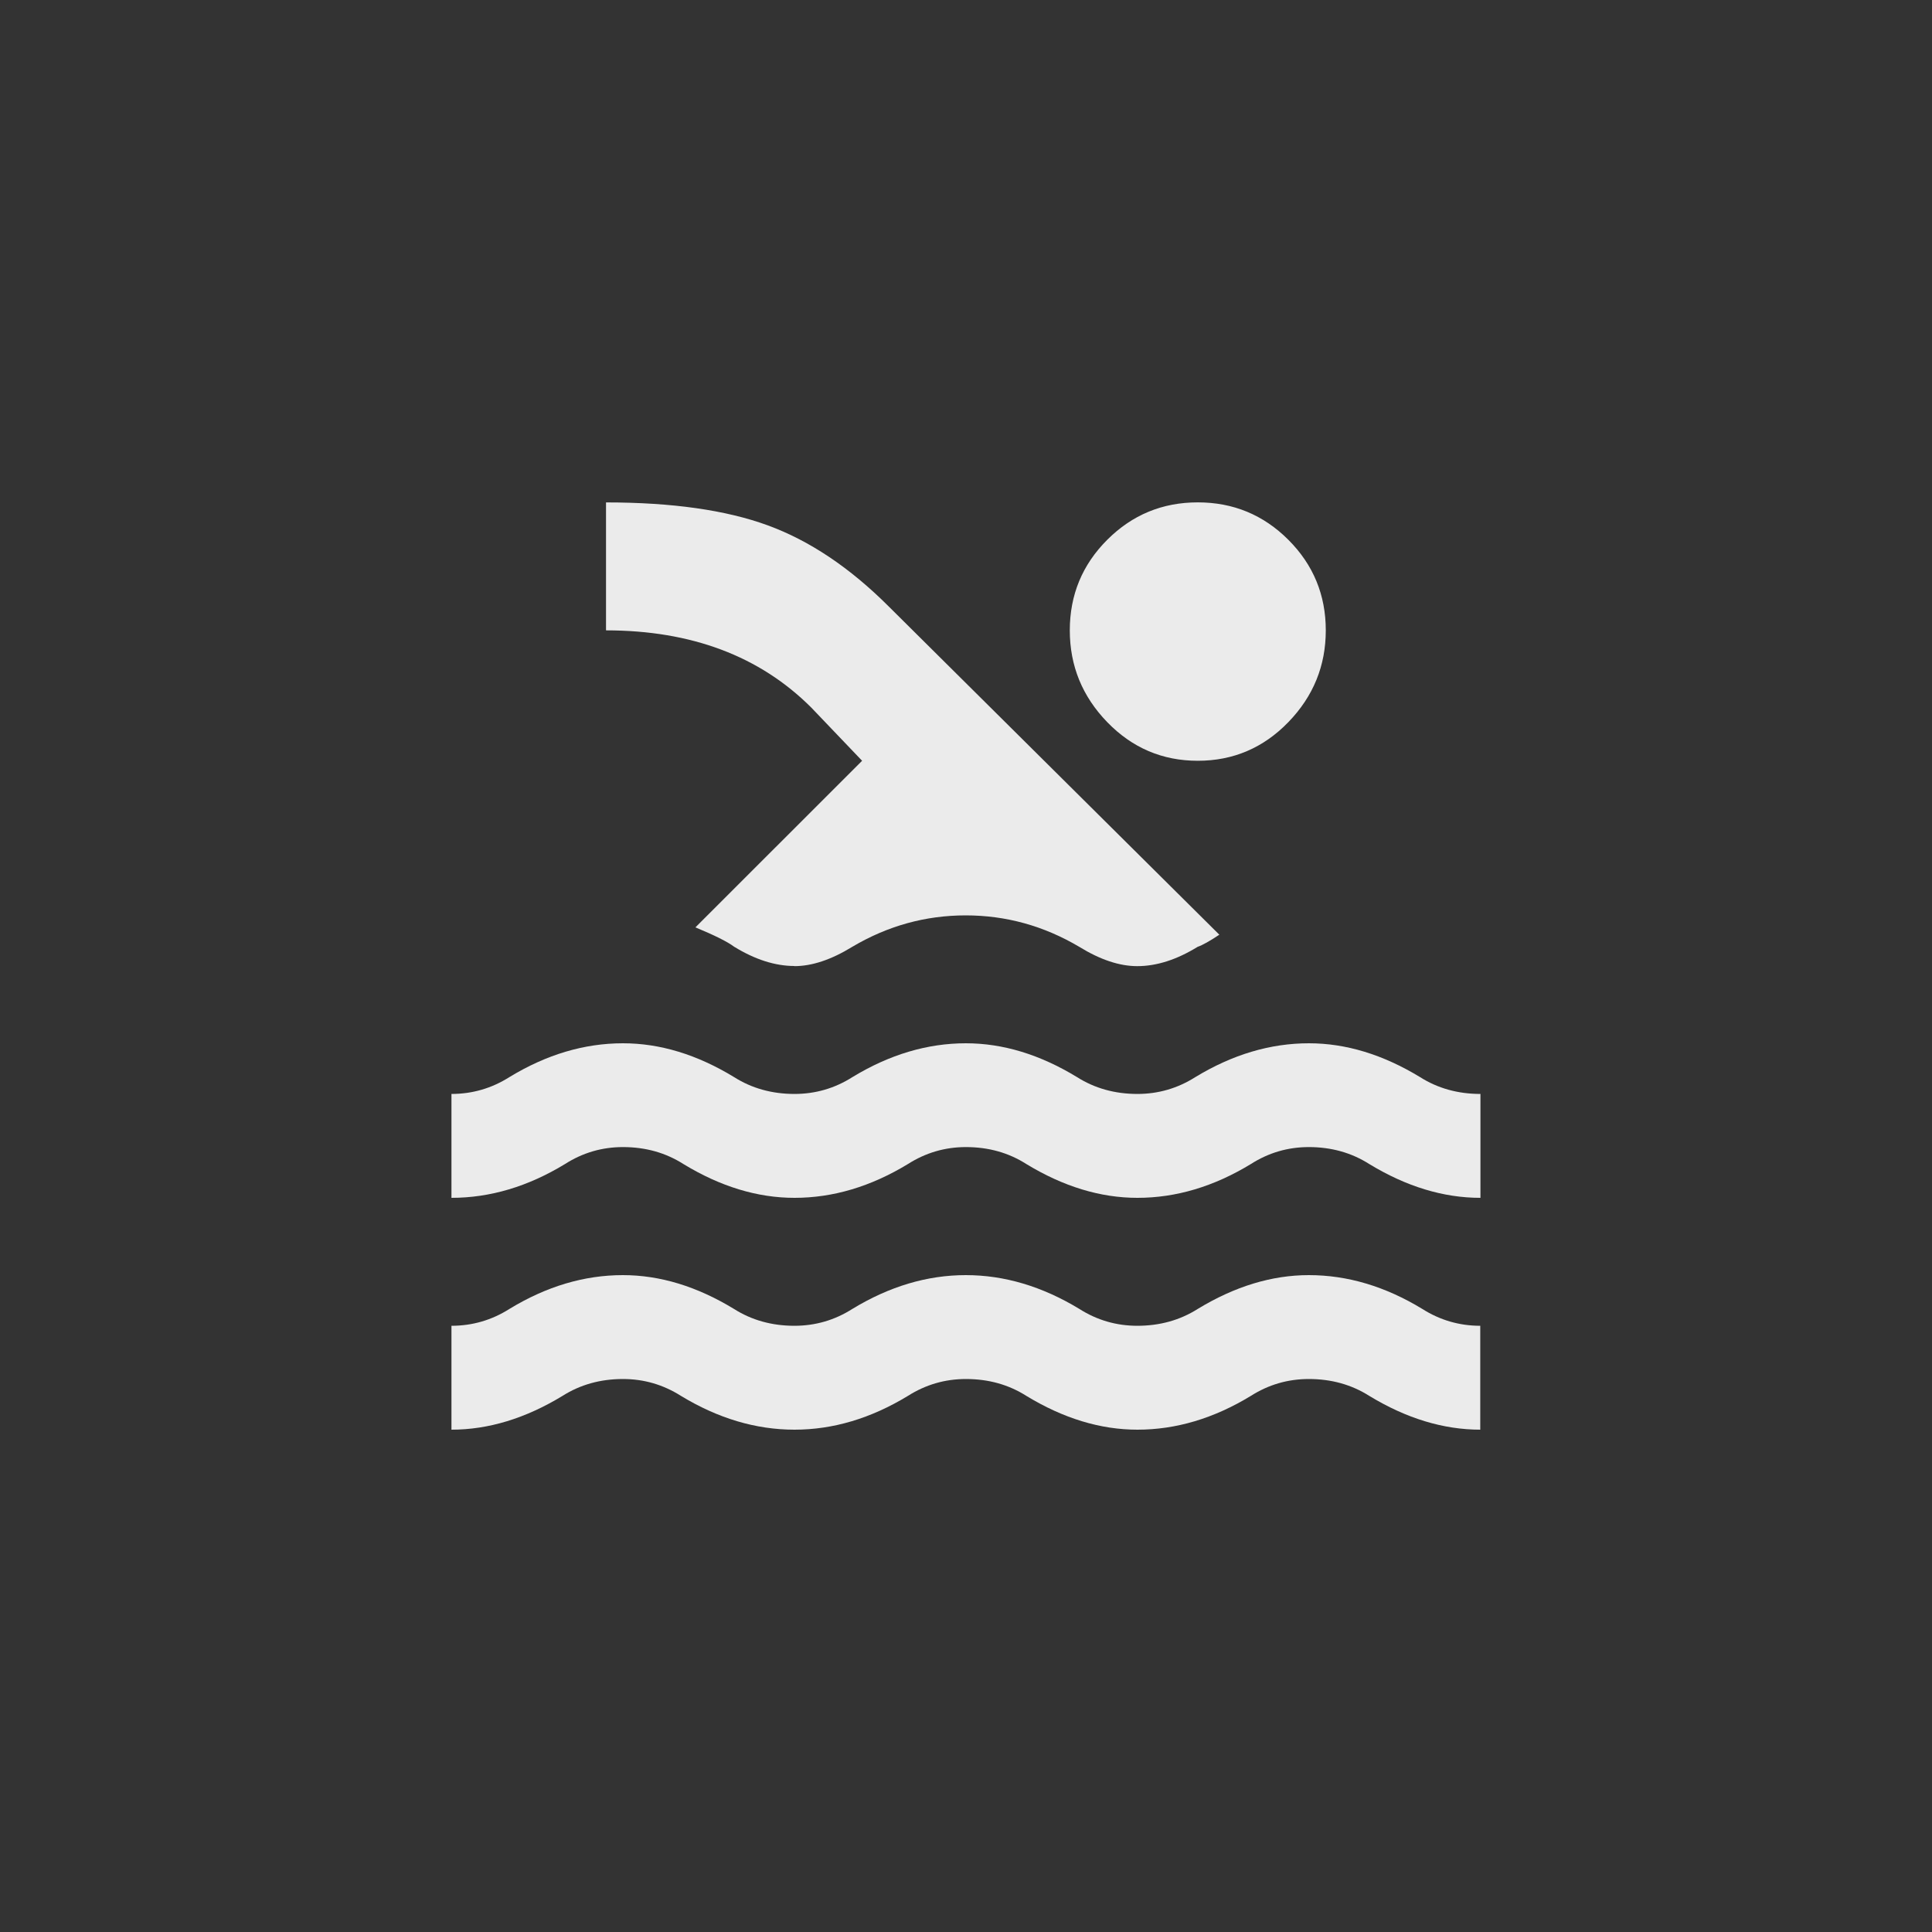 <!-- Generated by IcoMoon.io -->
<svg version="1.1" xmlns="http://www.w3.org/2000/svg" width="40" height="40" viewBox="0 0 40 40">
<rect x="0" y="0" width="40" height="40" fill="#333333" stroke="none"/>
<title>mt-pool</title>
<path fill="#ebebeb" d="M22.149 13.051q0-1.1 0.775-1.875t1.875-0.775 1.875 0.775 0.775 1.875-0.775 1.9-1.875 0.8-1.875-0.8-0.775-1.9zM16.449 20q-0.6 0-1.251-0.4-0.2-0.151-0.8-0.4l3.451-3.449-1.051-1.1q-1.6-1.6-4.251-1.6v-2.649q2.051 0 3.349 0.475t2.5 1.675l6.849 6.8q-0.3 0.2-0.449 0.251-0.649 0.4-1.251 0.4-0.551 0-1.2-0.4-1.1-0.651-2.351-0.651t-2.349 0.651q-0.651 0.4-1.2 0.4zM30.649 24.8q-1.149 0-2.3-0.7-0.551-0.351-1.251-0.351-0.651 0-1.2 0.351-1.149 0.7-2.349 0.7-1.149 0-2.3-0.7-0.549-0.351-1.251-0.351-0.649 0-1.2 0.351-1.151 0.7-2.349 0.7-1.151 0-2.3-0.7-0.551-0.351-1.251-0.351-0.651 0-1.2 0.351-1.149 0.7-2.351 0.7v-2.151q0.649 0 1.2-0.349 1.149-0.7 2.351-0.7 1.151 0 2.3 0.7 0.551 0.349 1.251 0.349 0.651 0 1.2-0.349 1.151-0.7 2.349-0.7 1.151 0 2.3 0.7 0.551 0.349 1.251 0.349 0.649 0 1.2-0.349 1.151-0.7 2.351-0.7 1.149 0 2.3 0.7 0.551 0.349 1.251 0.349v2.151zM30.649 29.6q-1.149 0-2.3-0.7-0.551-0.349-1.251-0.349-0.651 0-1.2 0.349-1.149 0.7-2.349 0.7-1.149 0-2.3-0.7-0.549-0.349-1.251-0.349-0.649 0-1.2 0.349-1.151 0.7-2.349 0.7t-2.351-0.7q-0.551-0.349-1.2-0.349-0.7 0-1.251 0.349-1.151 0.7-2.3 0.7v-2.151q0.649 0 1.2-0.349 1.149-0.7 2.349-0.7 1.151 0 2.3 0.7 0.551 0.349 1.251 0.349 0.651 0 1.2-0.349 1.151-0.7 2.349-0.7t2.351 0.7q0.549 0.349 1.2 0.349 0.7 0 1.251-0.349 1.151-0.7 2.3-0.7 1.2 0 2.349 0.7 0.551 0.349 1.2 0.349v2.151z"></path>
</svg>
